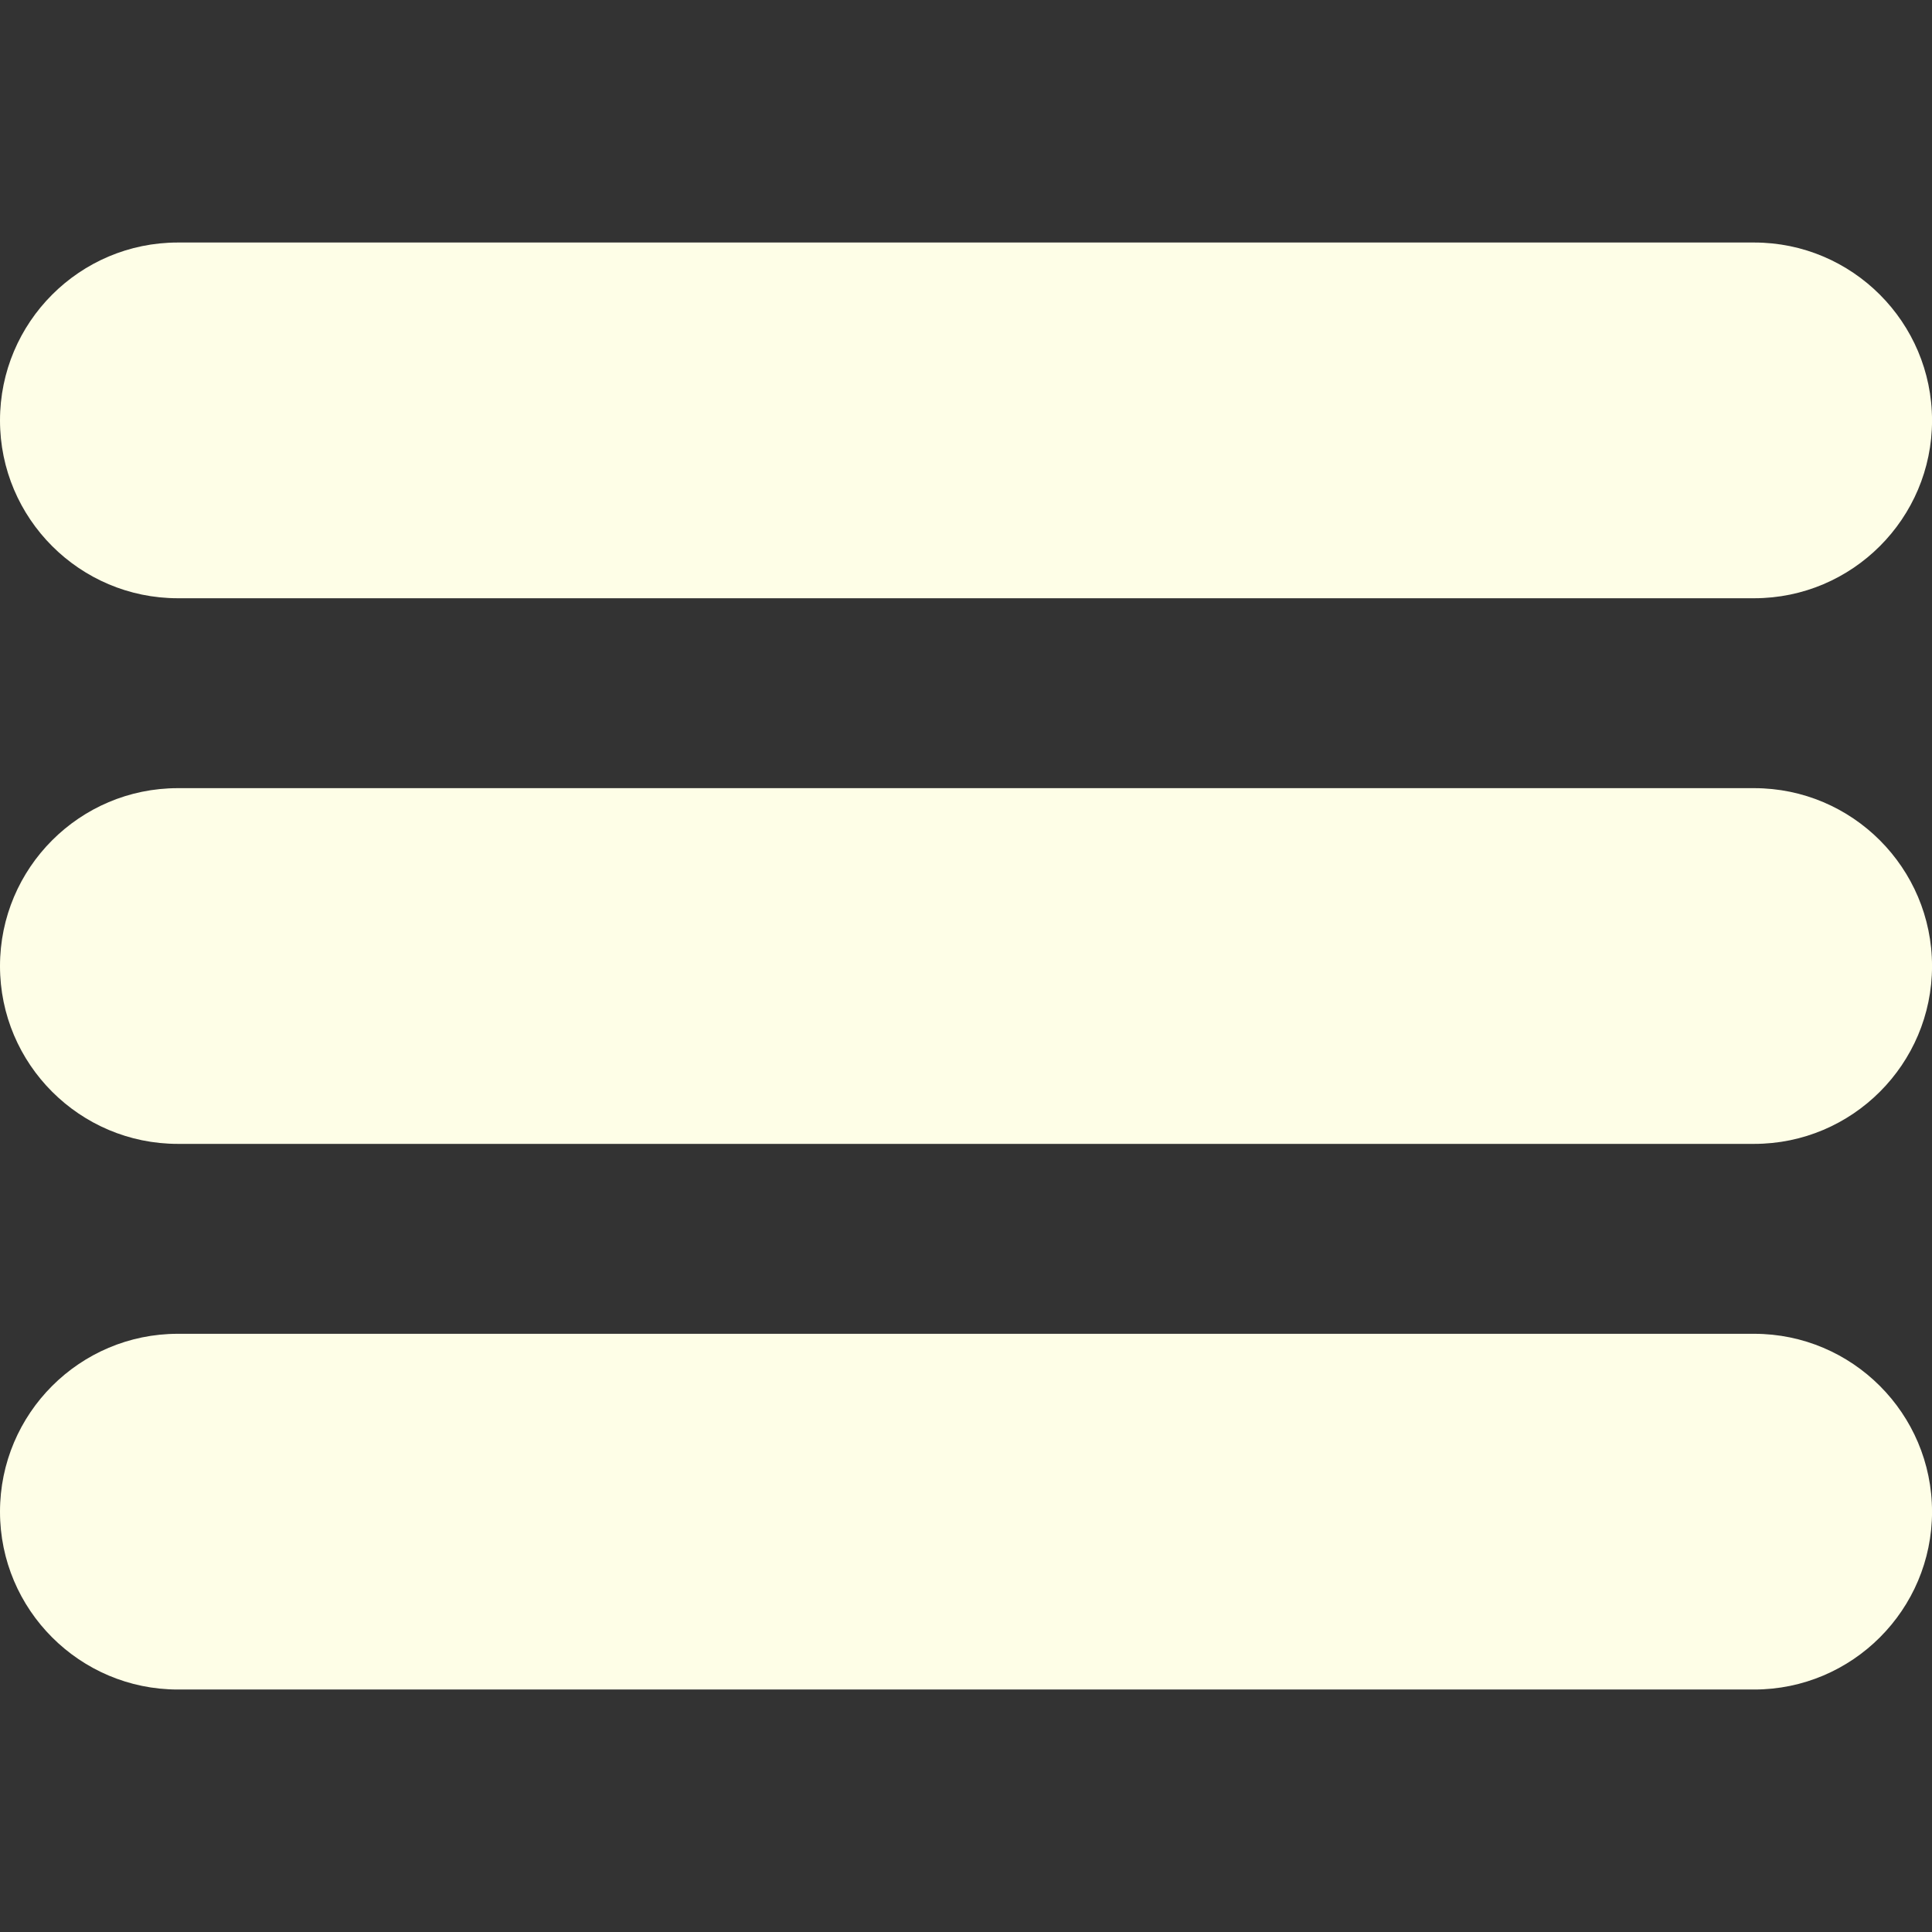 <?xml version="1.0" encoding="utf-8"?>
<!-- Generator: Adobe Illustrator 26.0.3, SVG Export Plug-In . SVG Version: 6.00 Build 0)  -->
<svg version="1.1" id="Layer_1" xmlns="http://www.w3.org/2000/svg" xmlns:xlink="http://www.w3.org/1999/xlink" x="0px" y="0px"
	 viewBox="0 0 512 512" style="enable-background:new 0 0 512 512;" xml:space="preserve">
<rect x="0" y="0" width="512" height="512" fill="#333333" stroke="none"/>
<style type="text/css">
	.st0{fill:#FEFEE7;}
</style>
<path class="st0" d="M464.88,64.27H47.12C21.14,64.27,0,85.4,0,111.42c0,25.98,21.14,47.12,47.12,47.12h417.77
	c25.98,0,47.12-21.14,47.12-47.12C512,85.4,490.86,64.27,464.88,64.27z"/>
<path class="st0" d="M464.88,208.87H47.12C21.14,208.87,0,230,0,256.02c0,25.98,21.14,47.12,47.12,47.12h417.77
	c25.98,0,47.12-21.14,47.12-47.12C512,230,490.86,208.87,464.88,208.87L464.88,208.87z"/>
<path class="st0" d="M464.88,353.47H47.12C21.14,353.47,0,374.6,0,400.62c0,25.98,21.14,47.12,47.12,47.12h417.77
	c25.98,0,47.12-21.14,47.12-47.12C512,374.6,490.86,353.47,464.88,353.47z"/>
</svg>
